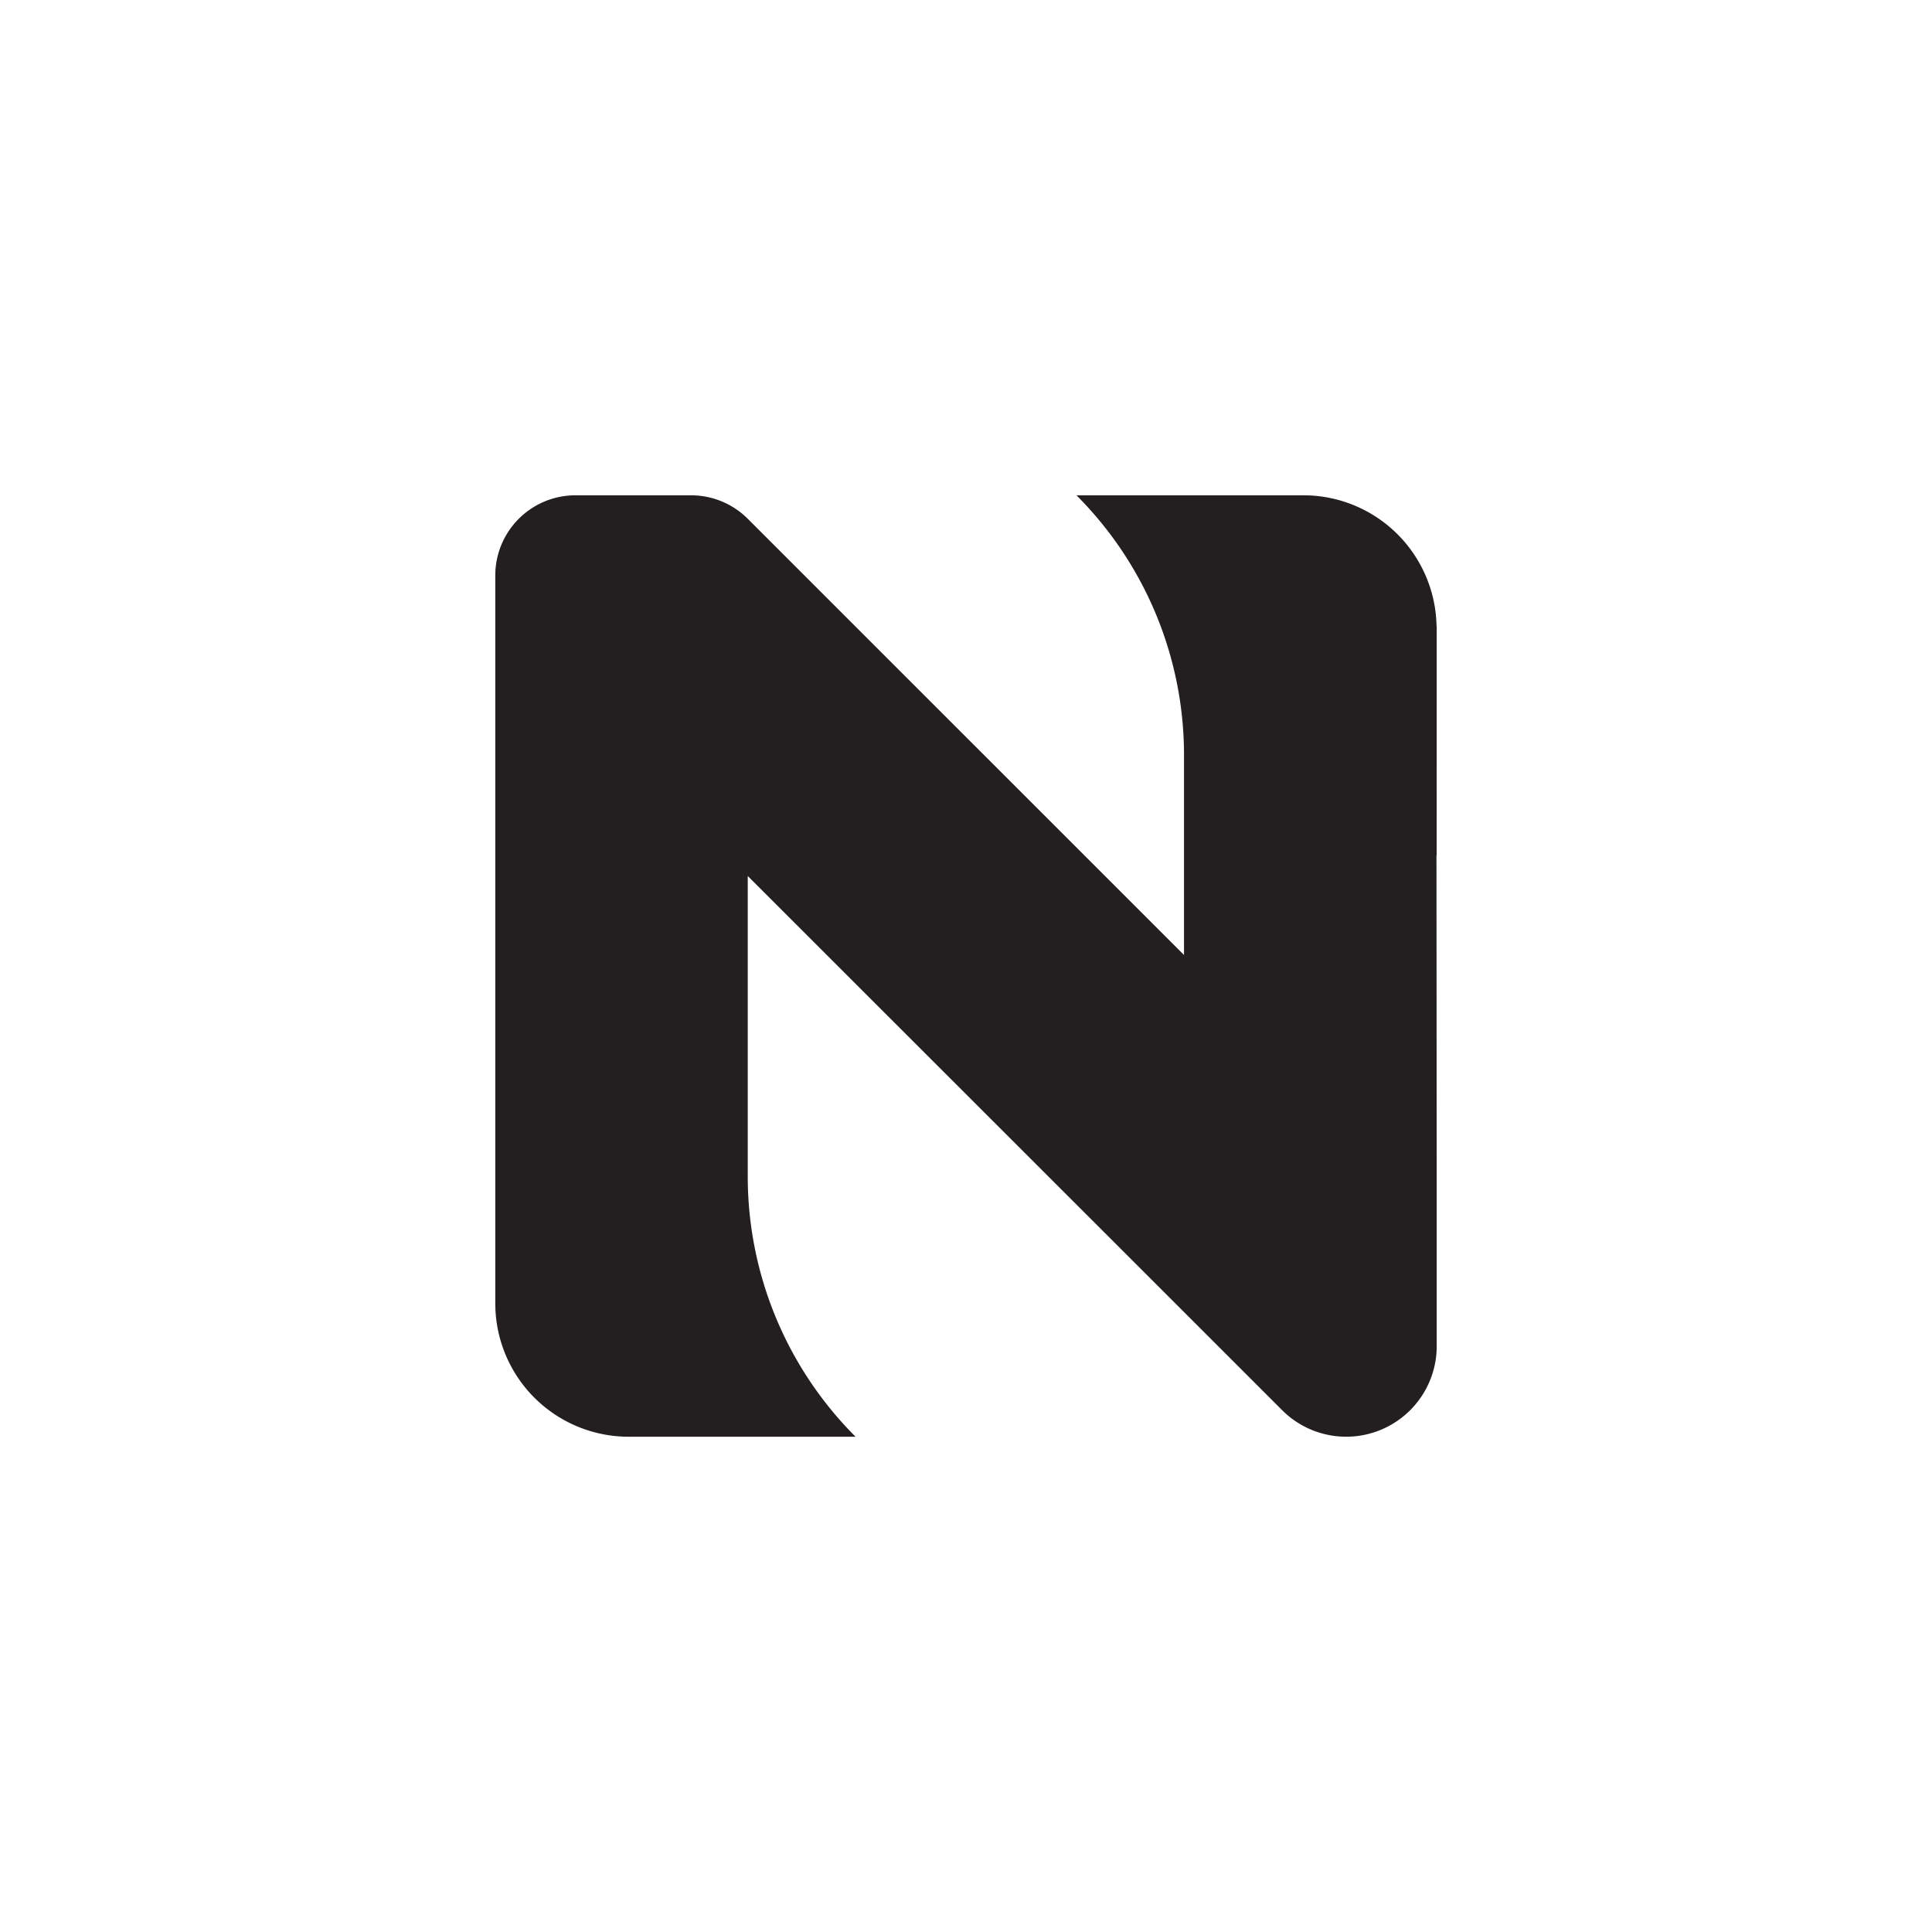 <svg xmlns="http://www.w3.org/2000/svg" viewBox="0 0 1080 1080"><defs><style>.cls-1{fill:#fff;}.cls-2{fill:#231f20;}</style></defs><g id="Layer_2" data-name="Layer 2"><g id="Layer_1-2" data-name="Layer 1"><rect class="cls-1" width="1080" height="1080"/><path class="cls-2" d="M803.13,351.43a12,12,0,0,0-.1-1.89,74.45,74.45,0,0,0-74.46-72.67H601.73a205.34,205.34,0,0,1,60.14,145.2V533.84L418,290h0a44.81,44.81,0,0,0-31.68-13.12H321.67a44.8,44.8,0,0,0-44.8,44.8v406.9a74.56,74.56,0,0,0,74.56,74.56H478.27A205.68,205.68,0,0,1,418,657.7v-168L661.87,733.44l54.86,54.86a50.59,50.59,0,0,0,35.79,14.83h0a50.61,50.61,0,0,0,50.61-50.61V675.09L803,478.17l.1.1Z"/></g></g></svg>